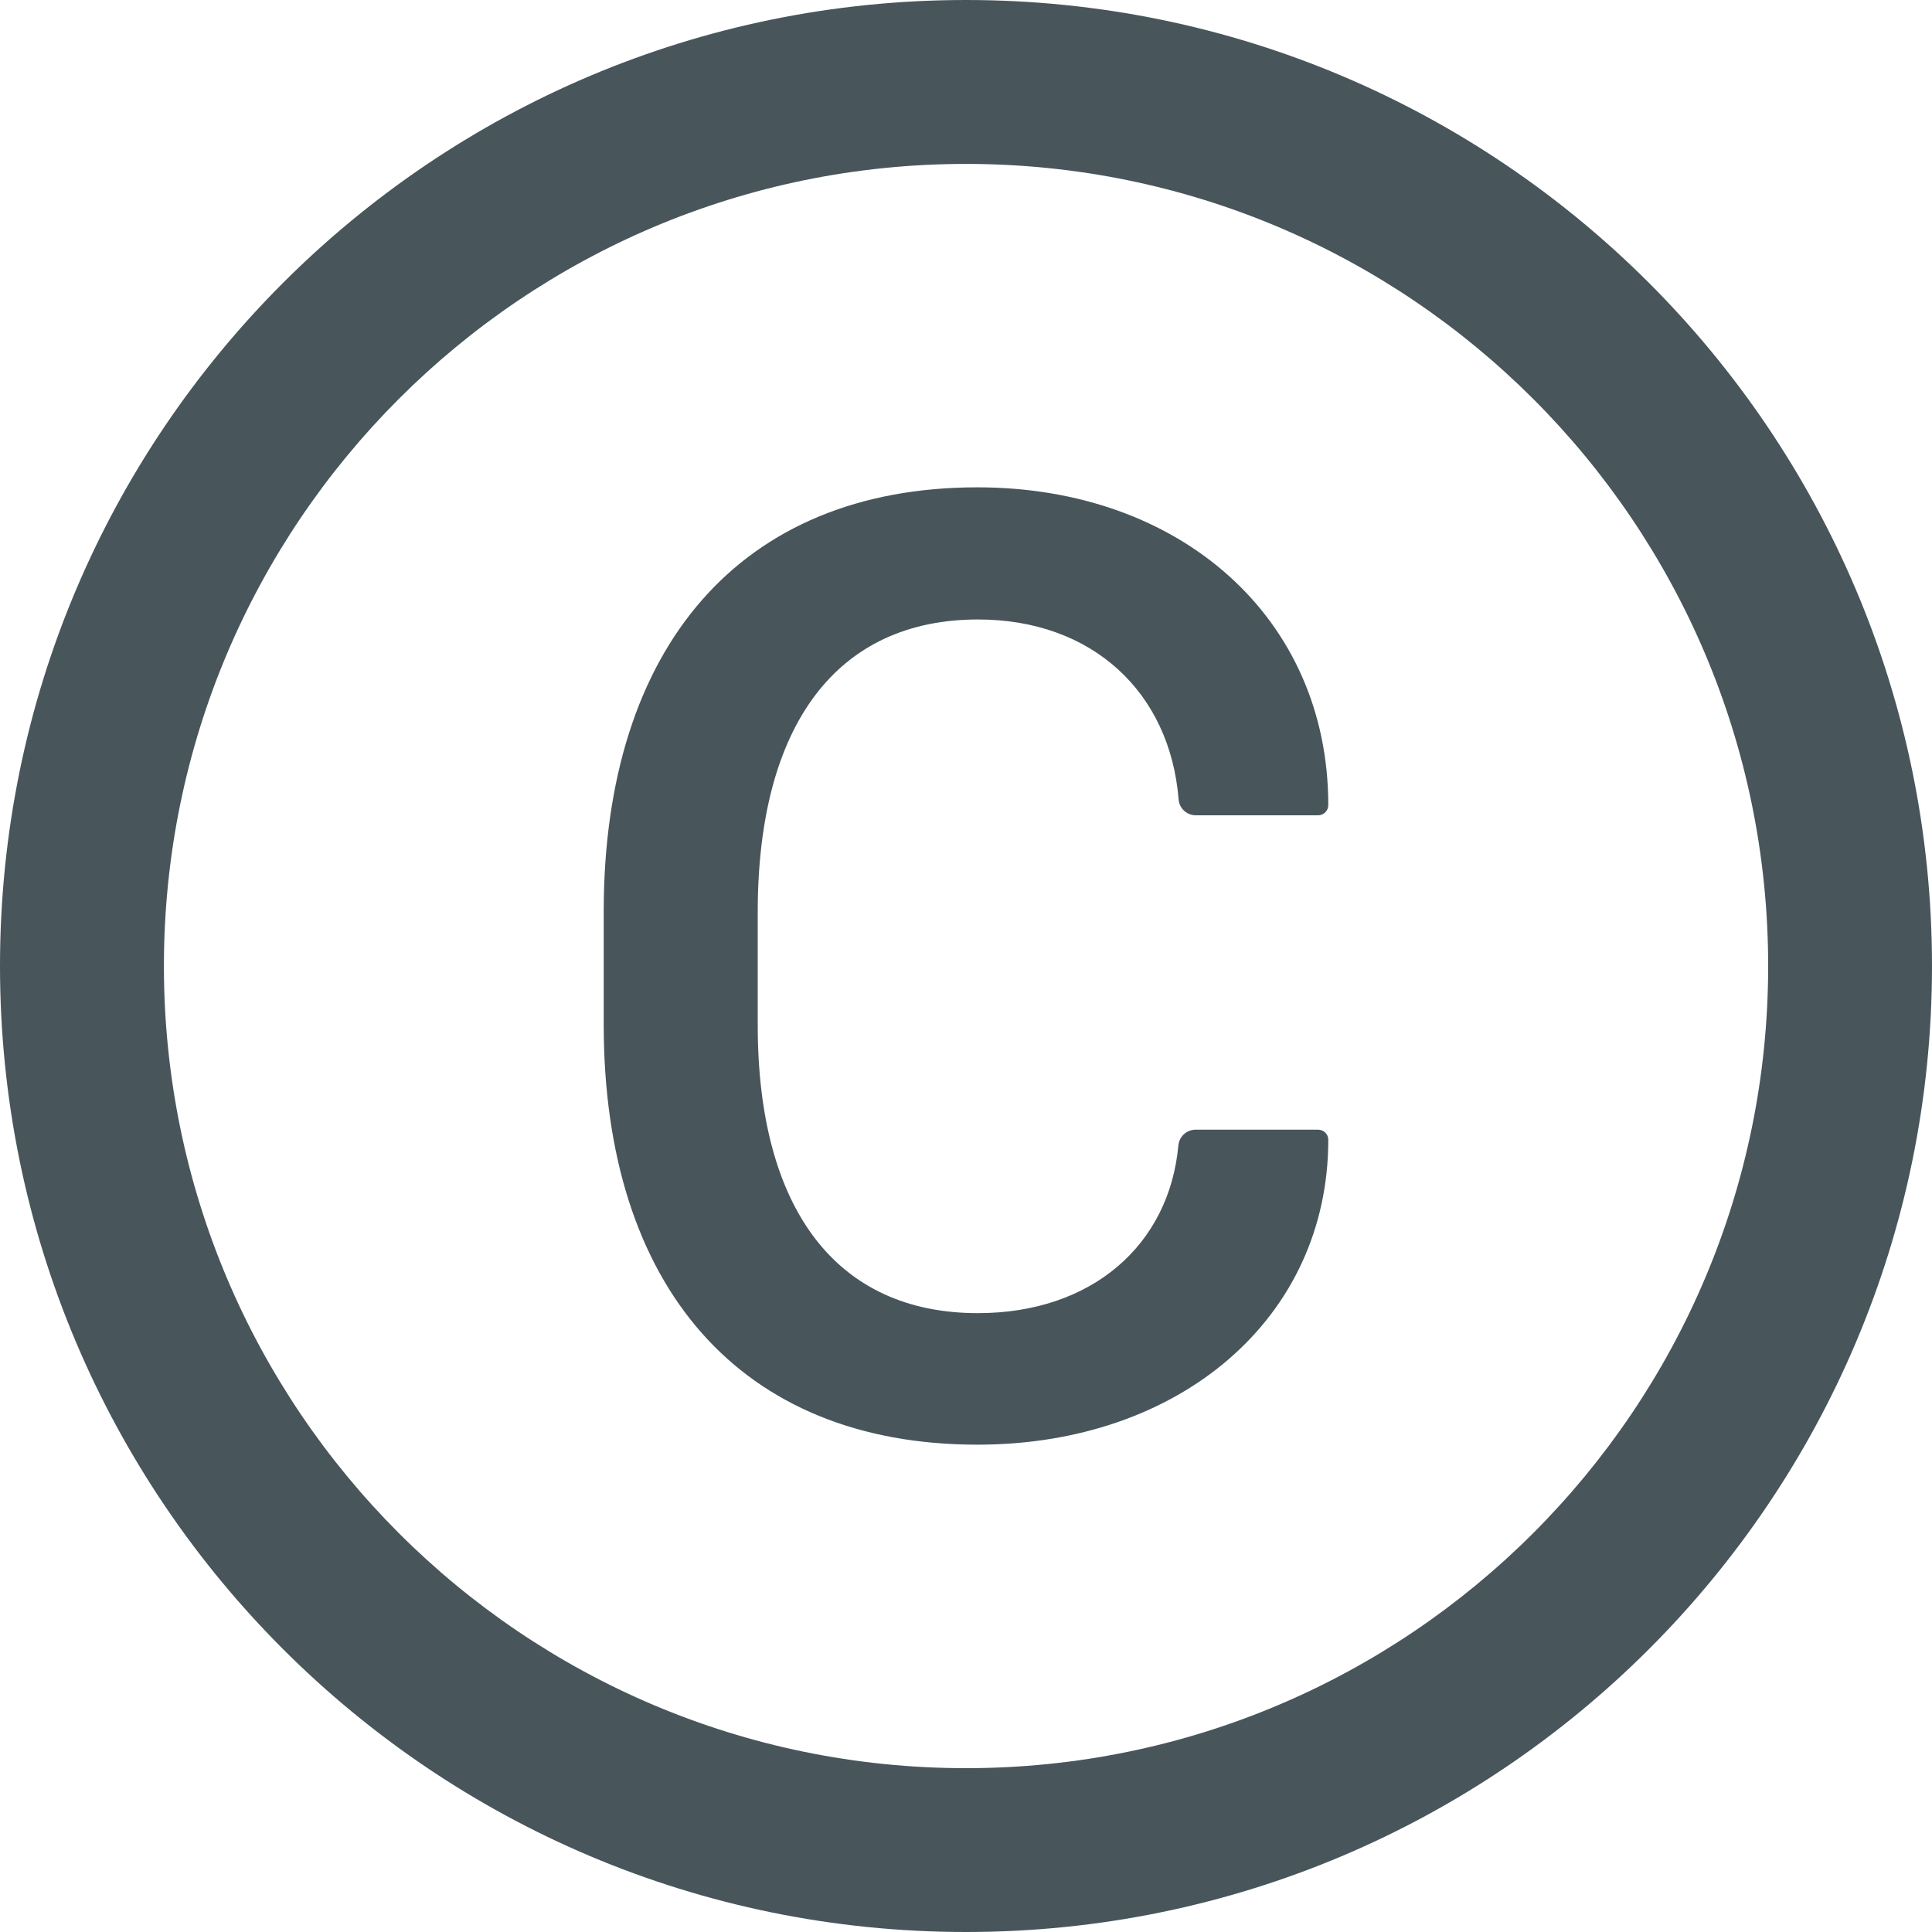 <svg width="25" height="25" viewBox="0 0 25 25" fill="none" xmlns="http://www.w3.org/2000/svg">
<path d="M12.5 0C5.597 0 0 5.597 0 12.5C0 19.403 5.597 25 12.5 25C19.403 25 25 19.403 25 12.5C25 5.597 19.403 0 12.5 0ZM12.5 22.88C6.769 22.88 2.121 18.231 2.121 12.5C2.121 6.769 6.769 2.121 12.5 2.121C18.231 2.121 22.88 6.769 22.88 12.5C22.88 18.231 18.231 22.88 12.5 22.88ZM12.656 8.016C14.135 8.016 15.139 8.959 15.251 10.343C15.259 10.46 15.357 10.55 15.474 10.55H17.056C17.129 10.55 17.188 10.491 17.188 10.418C17.188 7.999 15.279 6.306 12.648 6.306C9.581 6.306 7.812 8.376 7.812 11.797V13.256C7.812 16.652 9.581 18.694 12.648 18.694C15.271 18.694 17.188 17.054 17.188 14.749C17.188 14.676 17.129 14.618 17.056 14.618H15.472C15.354 14.618 15.259 14.707 15.248 14.821C15.131 16.108 14.13 16.992 12.653 16.992C10.832 16.992 9.805 15.656 9.805 13.264V11.797C9.807 9.369 10.837 8.016 12.656 8.016Z" fill="#48565C"/>
</svg>
